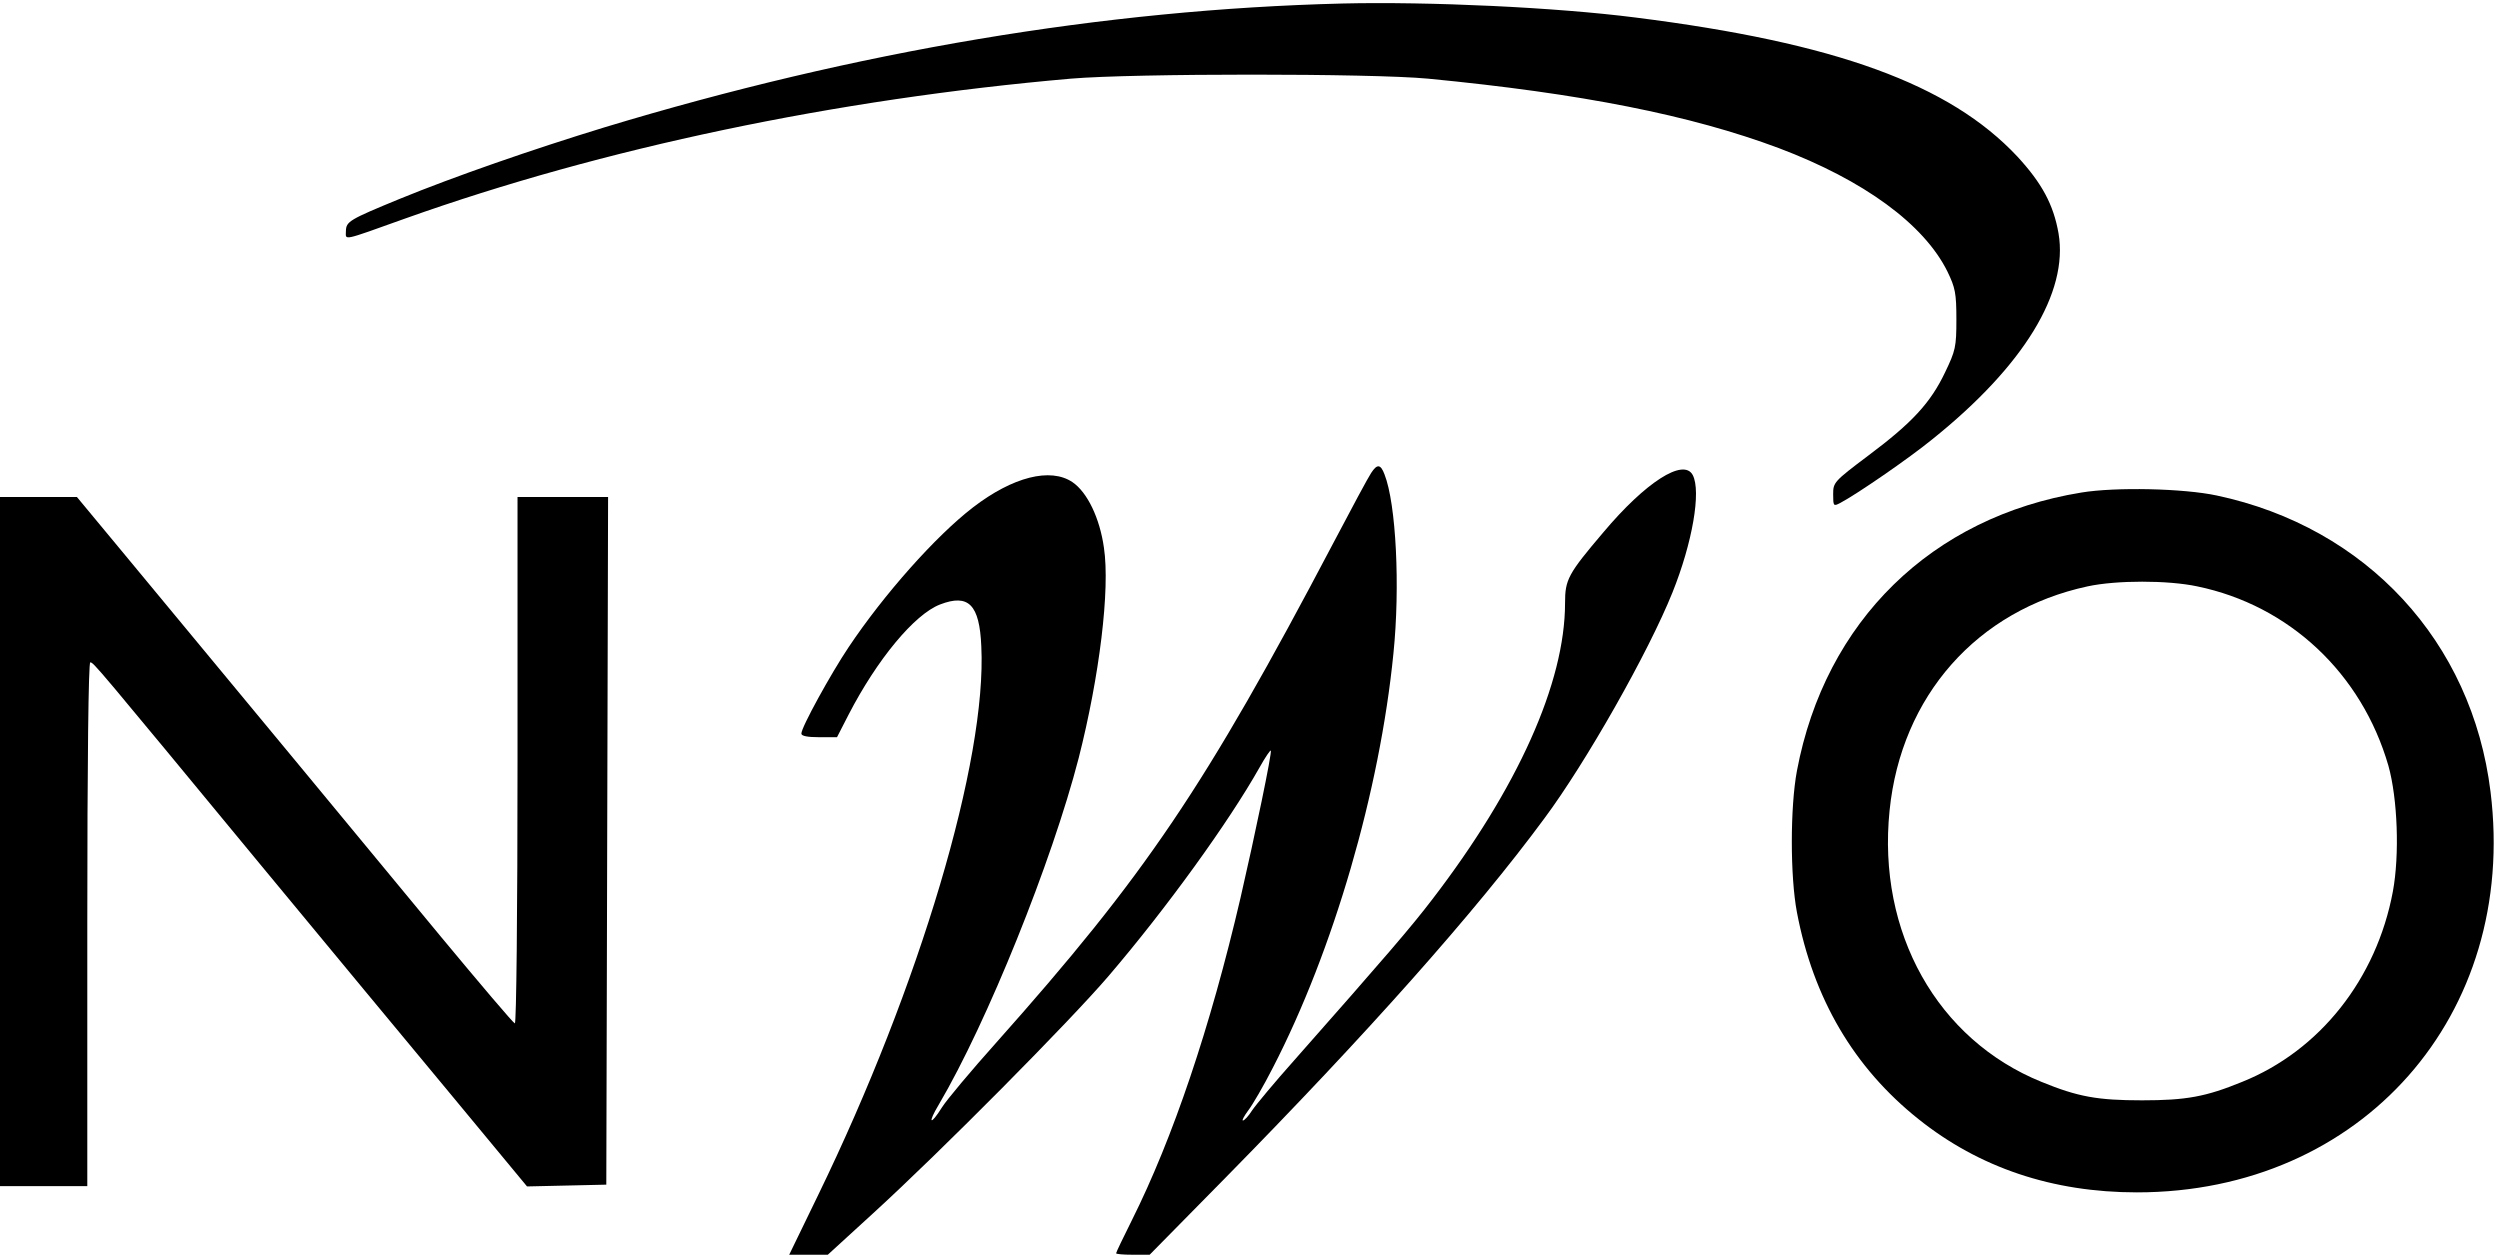 <?xml version="1.0" standalone="no"?>
<!DOCTYPE svg PUBLIC "-//W3C//DTD SVG 20010904//EN"
 "http://www.w3.org/TR/2001/REC-SVG-20010904/DTD/svg10.dtd">
<svg version="1.0" xmlns="http://www.w3.org/2000/svg"
 width="799.888pt" height="401.456pt" viewBox="0 0 799.888 401.456"
 preserveAspectRatio="xMidYMid meet">
<g transform="translate(-0,401.456) rotate(-360.00) scale(0.095,-0.095)"
fill="#000000" stroke="none">
<path d="M4520 4214 c-801 -20 -1635 -160 -2484 -417 -245 -75 -504 -165 -690
-241 -170 -70 -180 -76 -181 -108 0 -32 -18 -36 200 42 665 237 1449 402 2242
471 212 18 1011 18 1202 0 518 -50 885 -123 1182 -234 286 -108 489 -256 568
-416 26 -54 30 -72 30 -161 0 -93 -3 -105 -38 -178 -49 -103 -111 -170 -258
-280 -117 -88 -119 -91 -119 -131 0 -40 1 -41 24 -29 55 29 230 149 312 216
306 246 457 493 423 692 -17 97 -56 169 -139 259 -228 243 -611 383 -1287 468
-266 34 -692 54 -987 47z"/>
<path d="M4618 2633 c-9 -13 -67 -121 -129 -239 -432 -821 -631 -1115 -1134
-1680 -85 -95 -167 -193 -182 -217 -40 -64 -50 -56 -11 9 163 277 381 818 471
1167 70 275 106 568 85 708 -14 100 -56 187 -106 221 -74 50 -201 18 -335 -85
-126 -97 -300 -293 -419 -471 -59 -88 -160 -271 -159 -291 0 -8 21 -12 60 -12
l60 0 39 76 c96 186 222 338 308 371 96 37 133 0 139 -141 19 -383 -207 -1143
-549 -1847 l-98 -202 65 0 65 0 152 139 c230 210 663 647 793 799 196 229 406
520 509 703 19 34 36 59 38 57 5 -5 -54 -288 -102 -496 -102 -438 -228 -810
-366 -1086 -29 -58 -53 -108 -53 -111 0 -3 25 -5 56 -5 l57 0 256 260 c473
481 840 893 1073 1209 140 188 351 560 432 762 67 167 97 340 68 395 -31 58
-159 -24 -301 -193 -119 -140 -129 -159 -129 -238 0 -269 -160 -624 -447 -998
-71 -93 -156 -192 -465 -542 -66 -74 -130 -151 -142 -169 -12 -19 -26 -34 -31
-34 -4 0 4 15 18 34 14 18 52 83 83 144 204 395 360 932 406 1395 23 225 9
504 -30 603 -13 35 -25 36 -45 5z"/>
<path d="M7010 2567 c-504 -82 -863 -433 -958 -937 -23 -123 -23 -356 0 -477
55 -290 192 -523 409 -696 205 -164 452 -247 736 -247 757 0 1284 597 1191
1349 -62 506 -418 891 -922 998 -112 24 -341 29 -456 10z m390 -316 c310 -64
554 -293 644 -604 31 -111 38 -300 15 -424 -55 -294 -246 -536 -508 -641 -122
-50 -188 -62 -337 -62 -150 0 -216 12 -338 62 -351 142 -554 503 -512 914 39
386 295 675 667 755 97 21 270 21 369 0z"/>
<path d="M0 1391 l0 -1160 147 0 147 0 0 882 c0 552 4 882 10 882 11 0 15 -5
578 -687 205 -248 490 -592 633 -764 l260 -314 134 3 133 3 3 1158 3 1158
-153 0 -152 0 0 -889 c0 -516 -4 -886 -9 -884 -6 2 -117 133 -249 292 -344
416 -570 690 -1080 1305 l-146 176 -130 0 -129 0 0 -1161z"/>
</g>
</svg>

